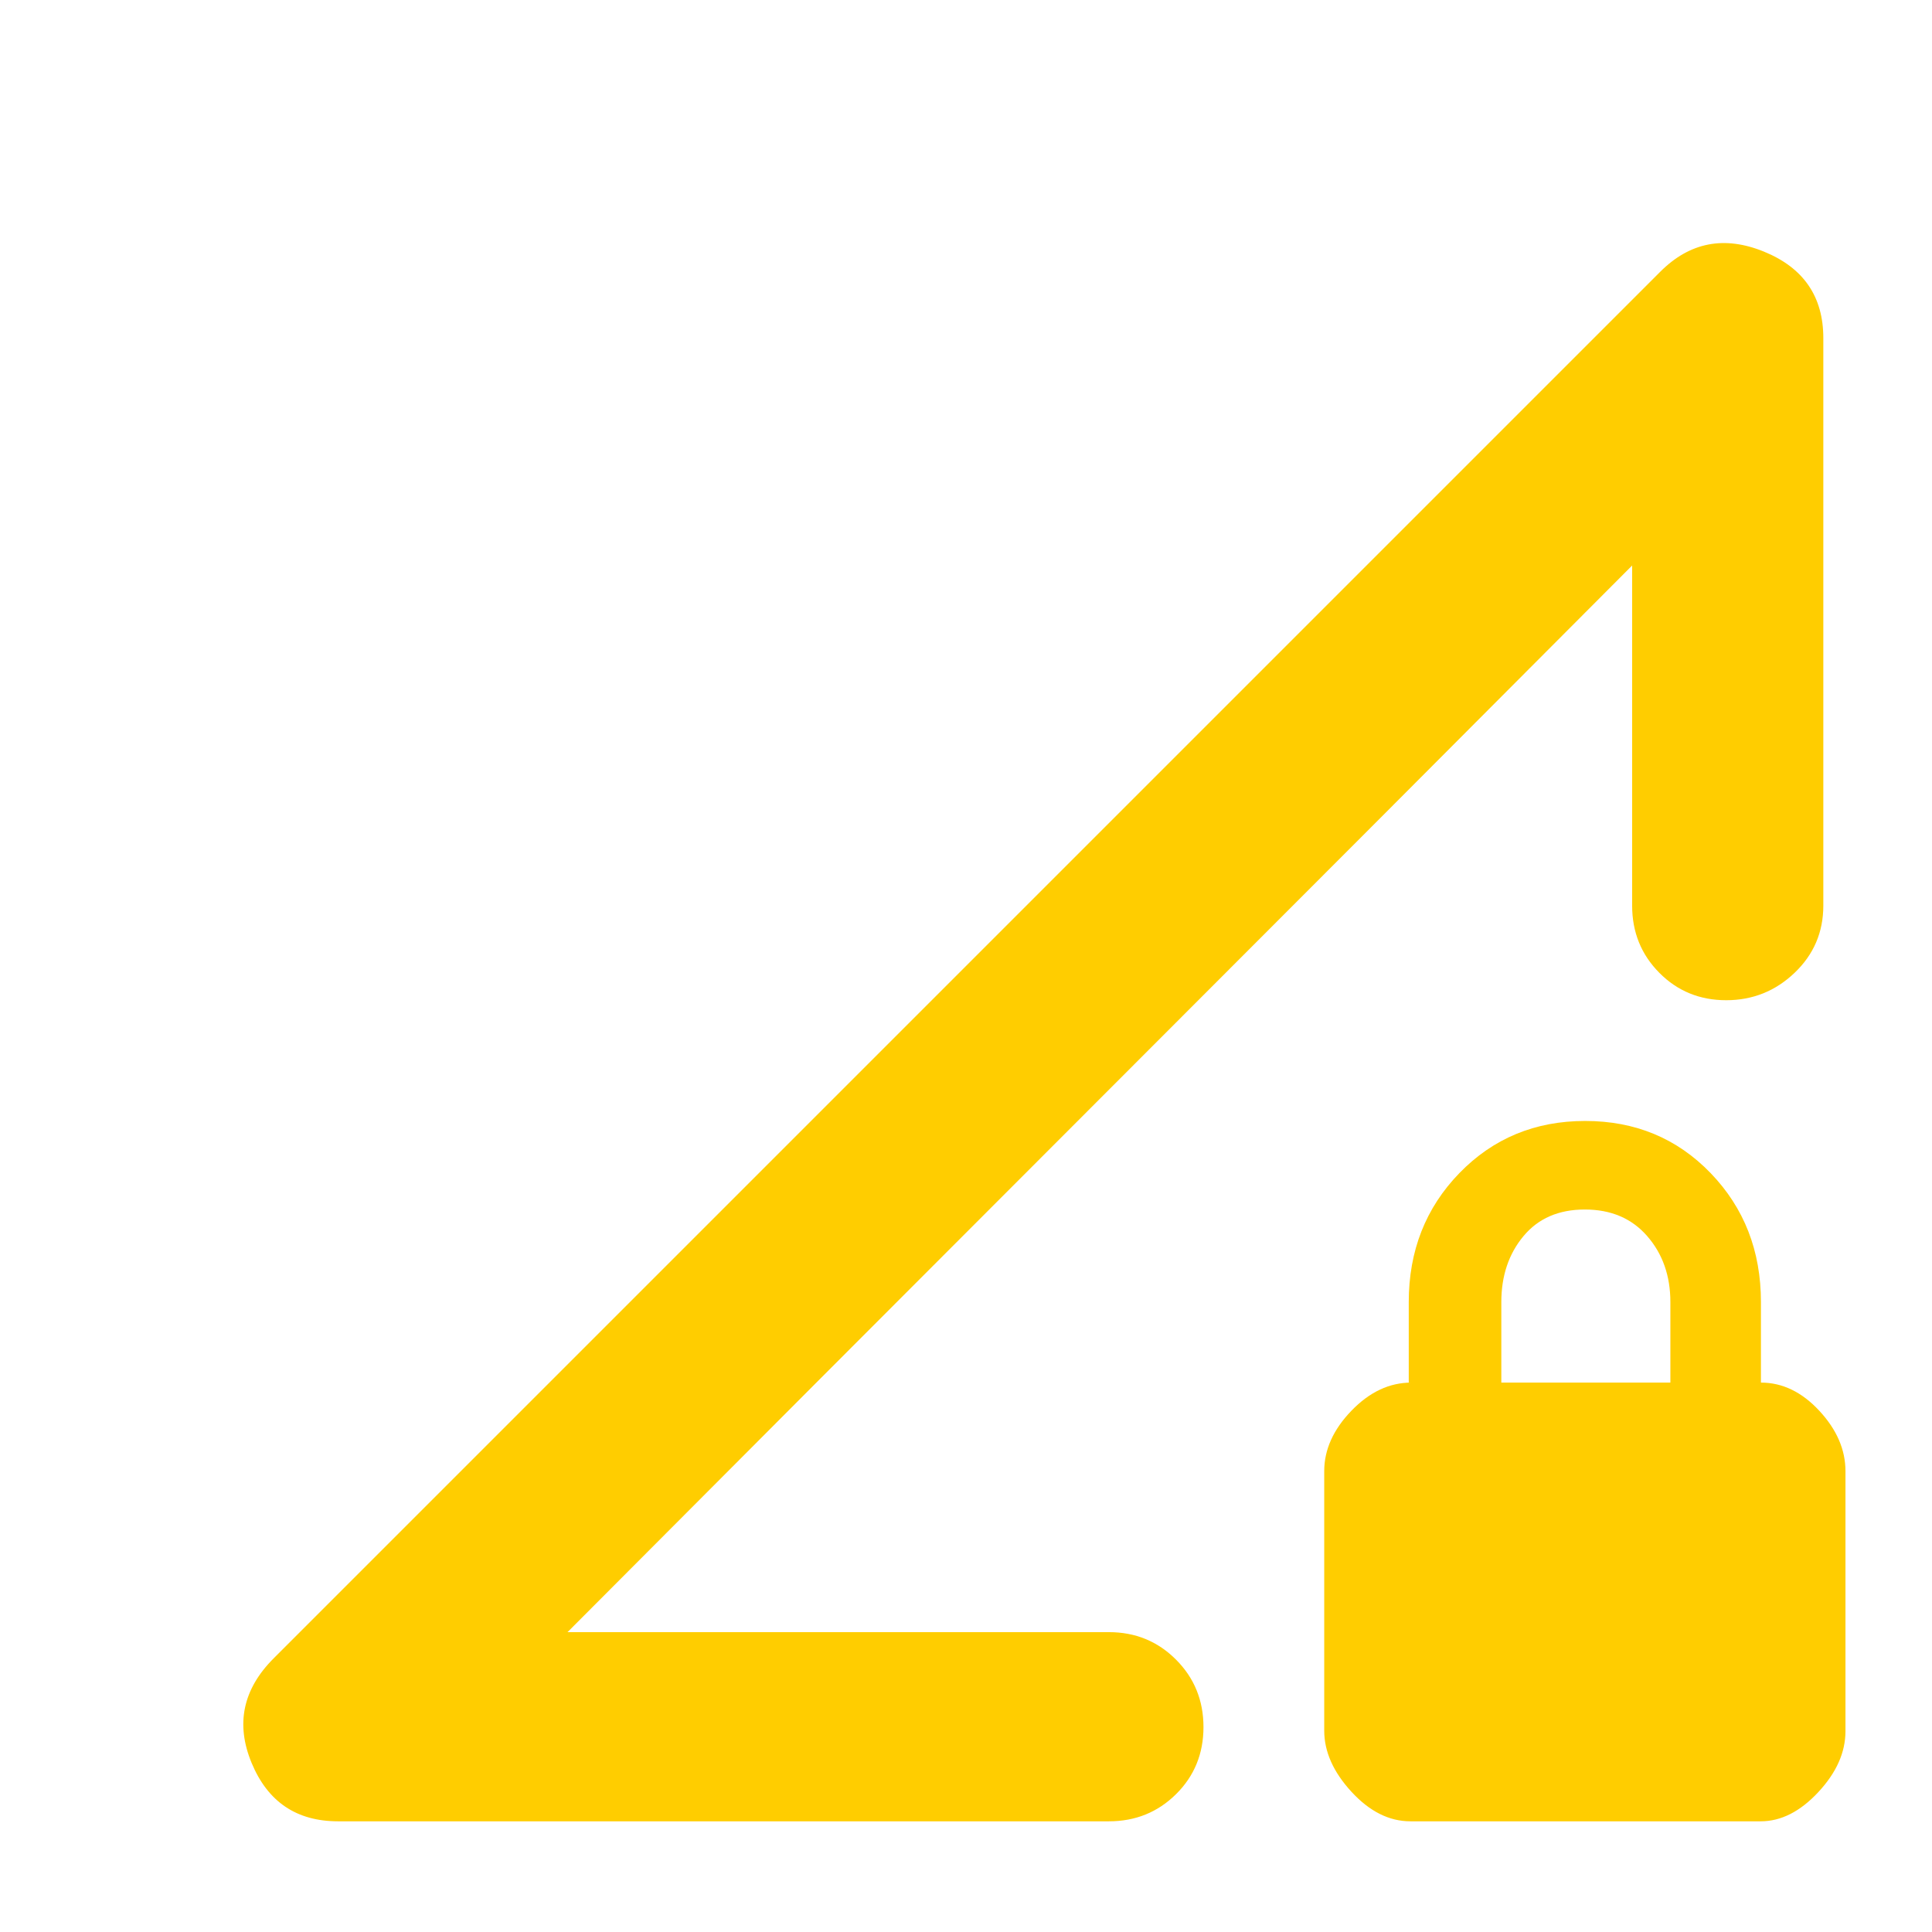 <svg xmlns="http://www.w3.org/2000/svg" height="48" viewBox="0 -960 960 960" width="48"><path fill="rgb(255, 205, 0)" d="m136-136 689-689q22-22 51.5-9.97T906-792v282q0 19.75-14.26 33.37-14.27 13.63-34 13.63-19.74 0-33.24-13.63Q811-490.25 811-510v-169L282-149h269q19.75 0 33.38 13.68Q598-121.65 598-101.82 598-82 584.38-68.5 570.75-55 551-55H168q-30.94 0-42.97-29Q113-113 136-136Zm564.82 81Q685-55 671.5-69.71 658-84.41 658-100.05V-229q0-16 13.5-30t29.8-14H700v-40q0-38.17 25.16-64.09Q750.33-403 787.66-403 825-403 850-377.09q25 25.92 25 64.09v40q16 0 29 14t13 30v129.23Q917-84 903.5-69.5T874.88-55H700.82ZM746-273h84v-40q0-19.55-11.5-32.77Q807-359 787.5-359T757-345.77q-11 13.22-11 32.77v40ZM282-149l529-530Q691.55-559.1 546.5-414T282-149Z"/></svg>
